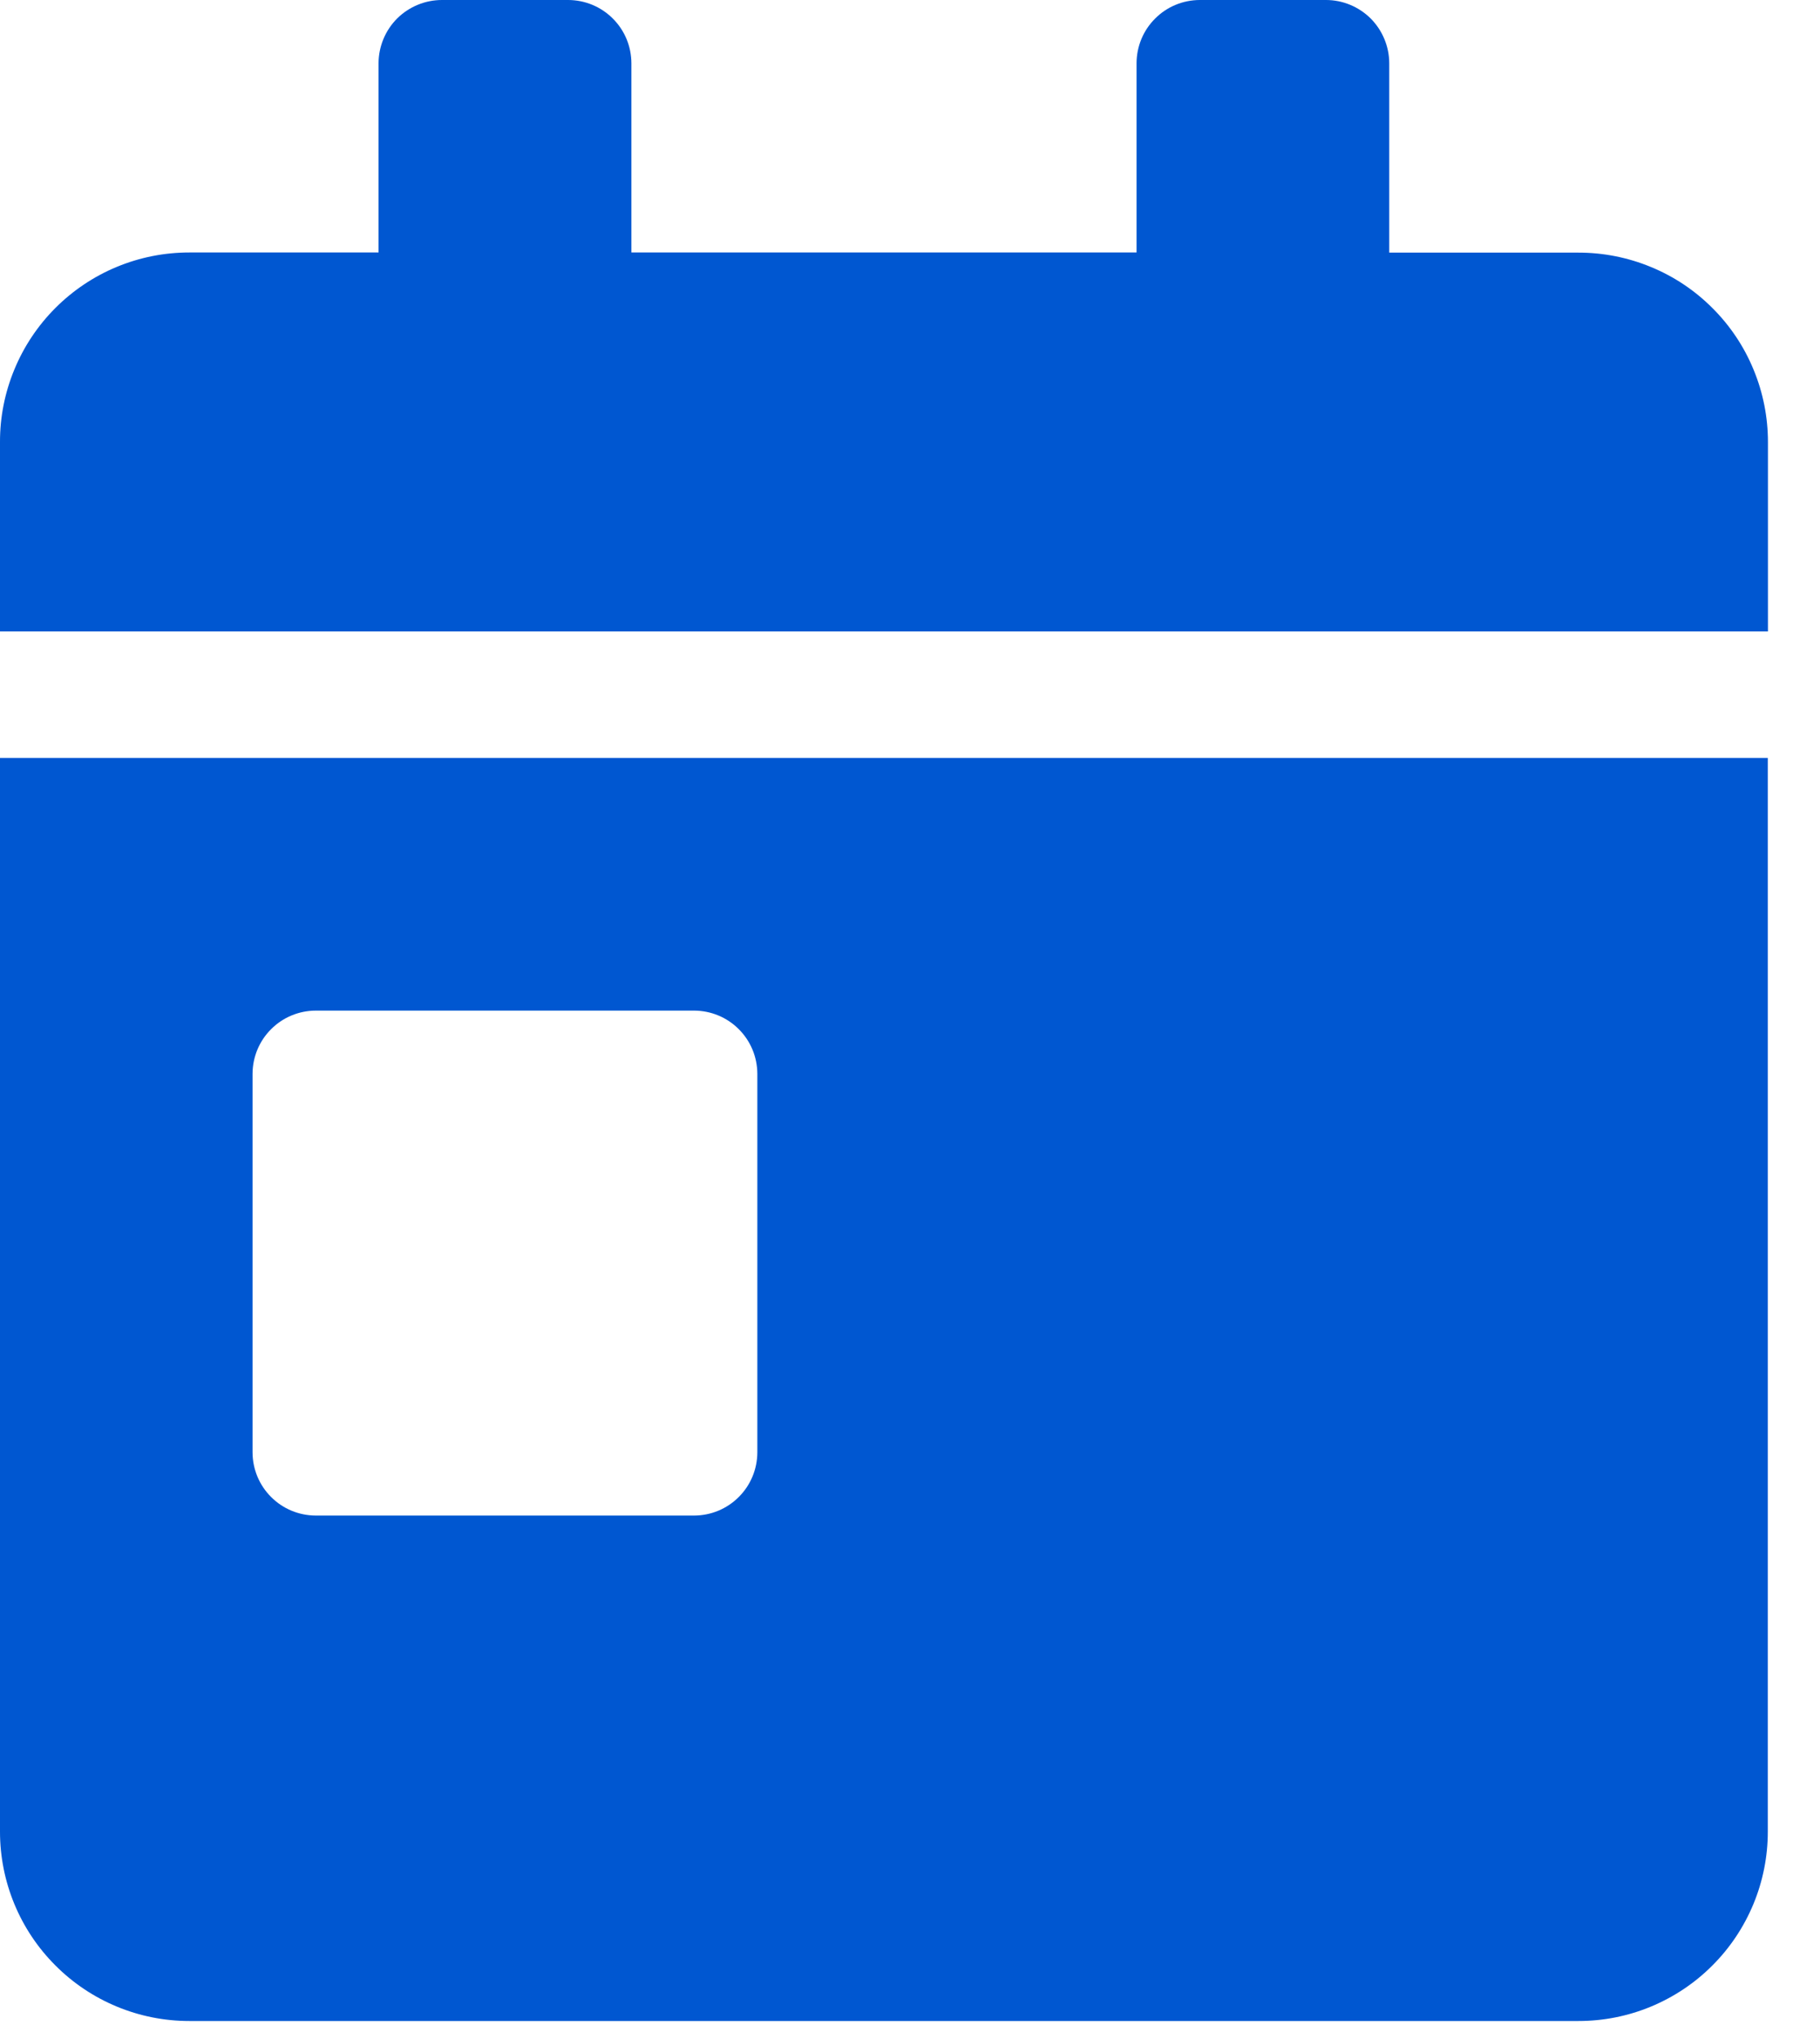 <svg width="25" height="28" viewBox="0 0 25 28" fill="none" xmlns="http://www.w3.org/2000/svg">
<path d="M3.0772e-06 25.153C3.0772e-06 25.843 0.274 26.504 0.762 26.991C1.249 27.479 1.91 27.753 2.6 27.753H21.683C22.024 27.753 22.363 27.686 22.678 27.555C22.993 27.424 23.28 27.233 23.521 26.991C23.763 26.75 23.954 26.463 24.085 26.148C24.216 25.832 24.283 25.494 24.283 25.153V10.408H3.0772e-06V25.153ZM3.469 14.745C3.47 14.515 3.561 14.295 3.724 14.133C3.886 13.97 4.106 13.879 4.336 13.878H9.536C9.766 13.879 9.986 13.97 10.148 14.133C10.311 14.295 10.402 14.515 10.403 14.745V19.945C10.402 20.175 10.311 20.395 10.148 20.557C9.986 20.72 9.766 20.811 9.536 20.812H4.336C4.106 20.811 3.886 20.72 3.724 20.557C3.561 20.395 3.47 20.175 3.469 19.945V14.745ZM21.683 3.469H19.083V0.867C19.082 0.637 18.99 0.417 18.828 0.254C18.665 0.092 18.444 0 18.214 5.81501e-07H16.479C16.249 0.001 16.029 0.092 15.867 0.255C15.704 0.417 15.613 0.637 15.612 0.867V3.467H8.673V0.867C8.672 0.637 8.581 0.417 8.418 0.255C8.256 0.092 8.036 0.001 7.806 5.81501e-07H6.071C5.841 -0 5.62 0.091 5.456 0.253C5.293 0.416 5.201 0.637 5.2 0.867V3.467H2.6C2.258 3.467 1.92 3.534 1.604 3.665C1.288 3.796 1.002 3.988 0.76 4.23C0.519 4.472 0.327 4.759 0.197 5.075C0.066 5.391 -0.001 5.729 3.0772e-06 6.071V8.671H24.285V6.071C24.285 5.729 24.218 5.391 24.087 5.075C23.957 4.759 23.765 4.472 23.523 4.231C23.282 3.989 22.995 3.797 22.679 3.667C22.363 3.536 22.025 3.469 21.683 3.469Z" fill="#0057D1"/>
</svg>
